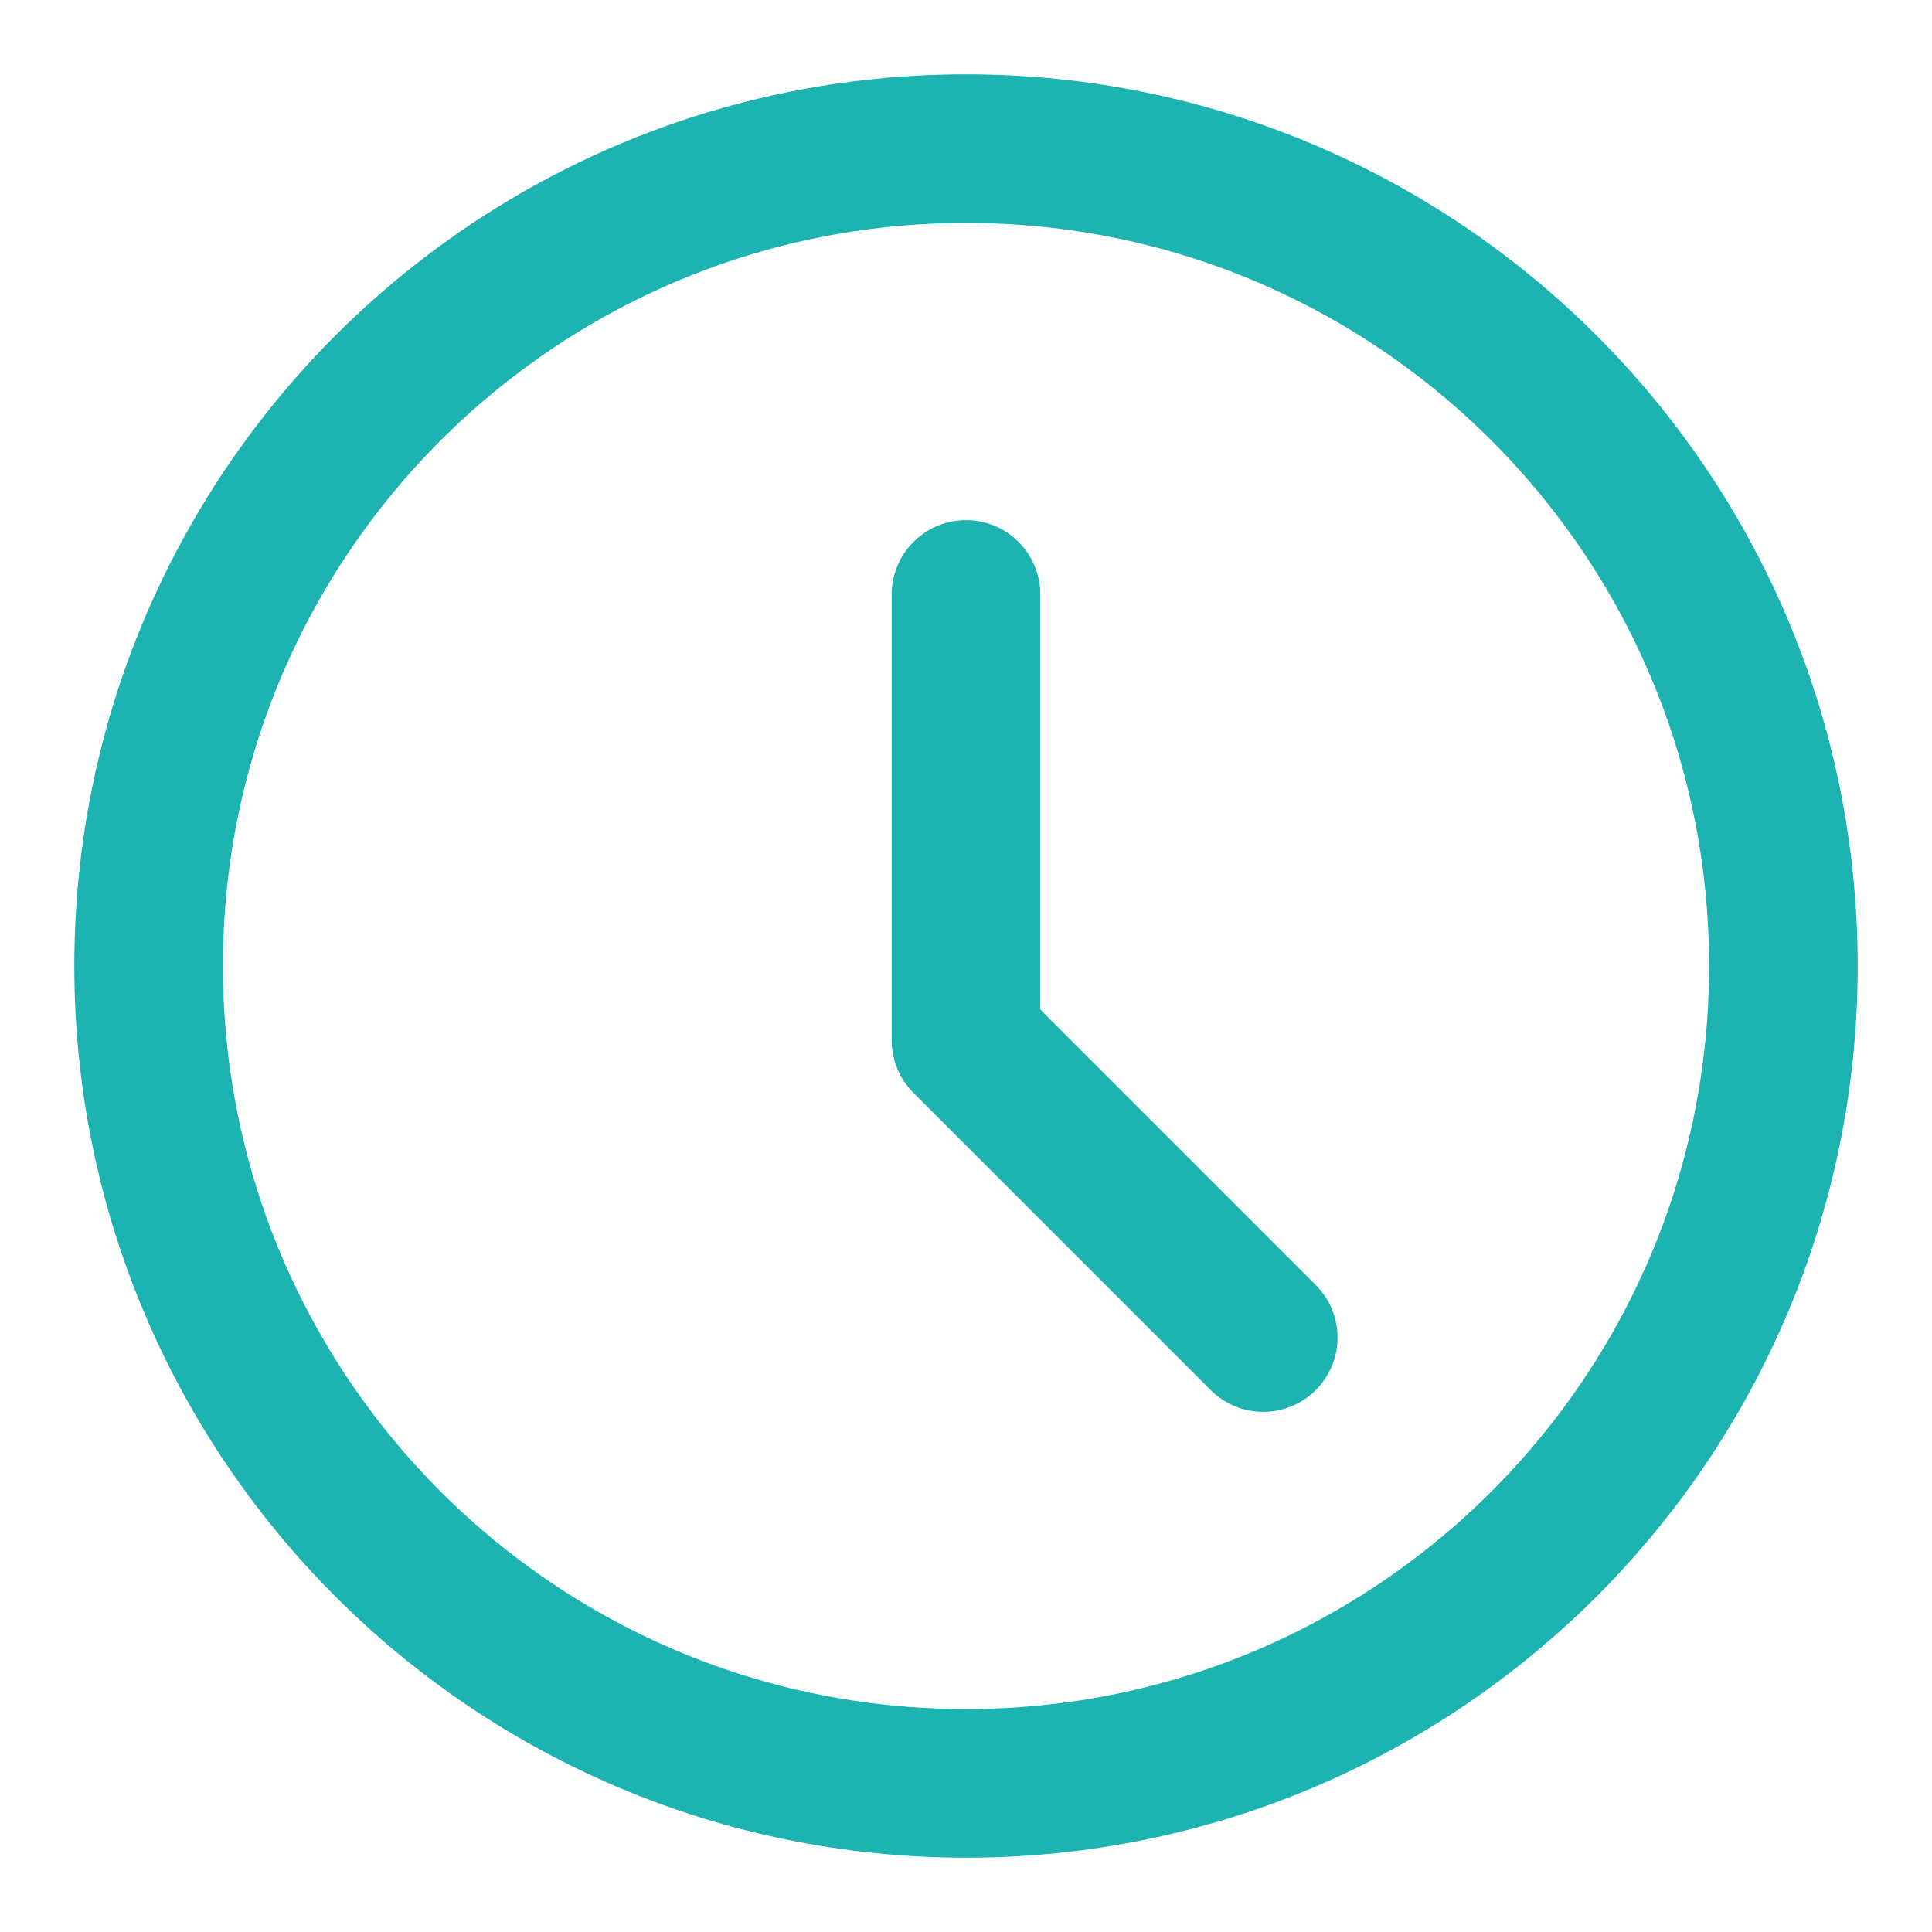 <svg width="13" height="13" viewBox="0 0 13 13" fill="none" xmlns="http://www.w3.org/2000/svg">
<path d="M6.5 12C9.538 12 12 9.538 12 6.5C12 3.462 9.538 1 6.5 1C3.462 1 1 3.462 1 6.5C1 9.538 3.462 12 6.5 12Z" stroke="#1CB3B0" stroke-linecap="round" stroke-linejoin="round"/>
<path d="M6.5 4V7L8.5 9" stroke="#1CB3B0" stroke-linecap="round" stroke-linejoin="round"/>
</svg>
